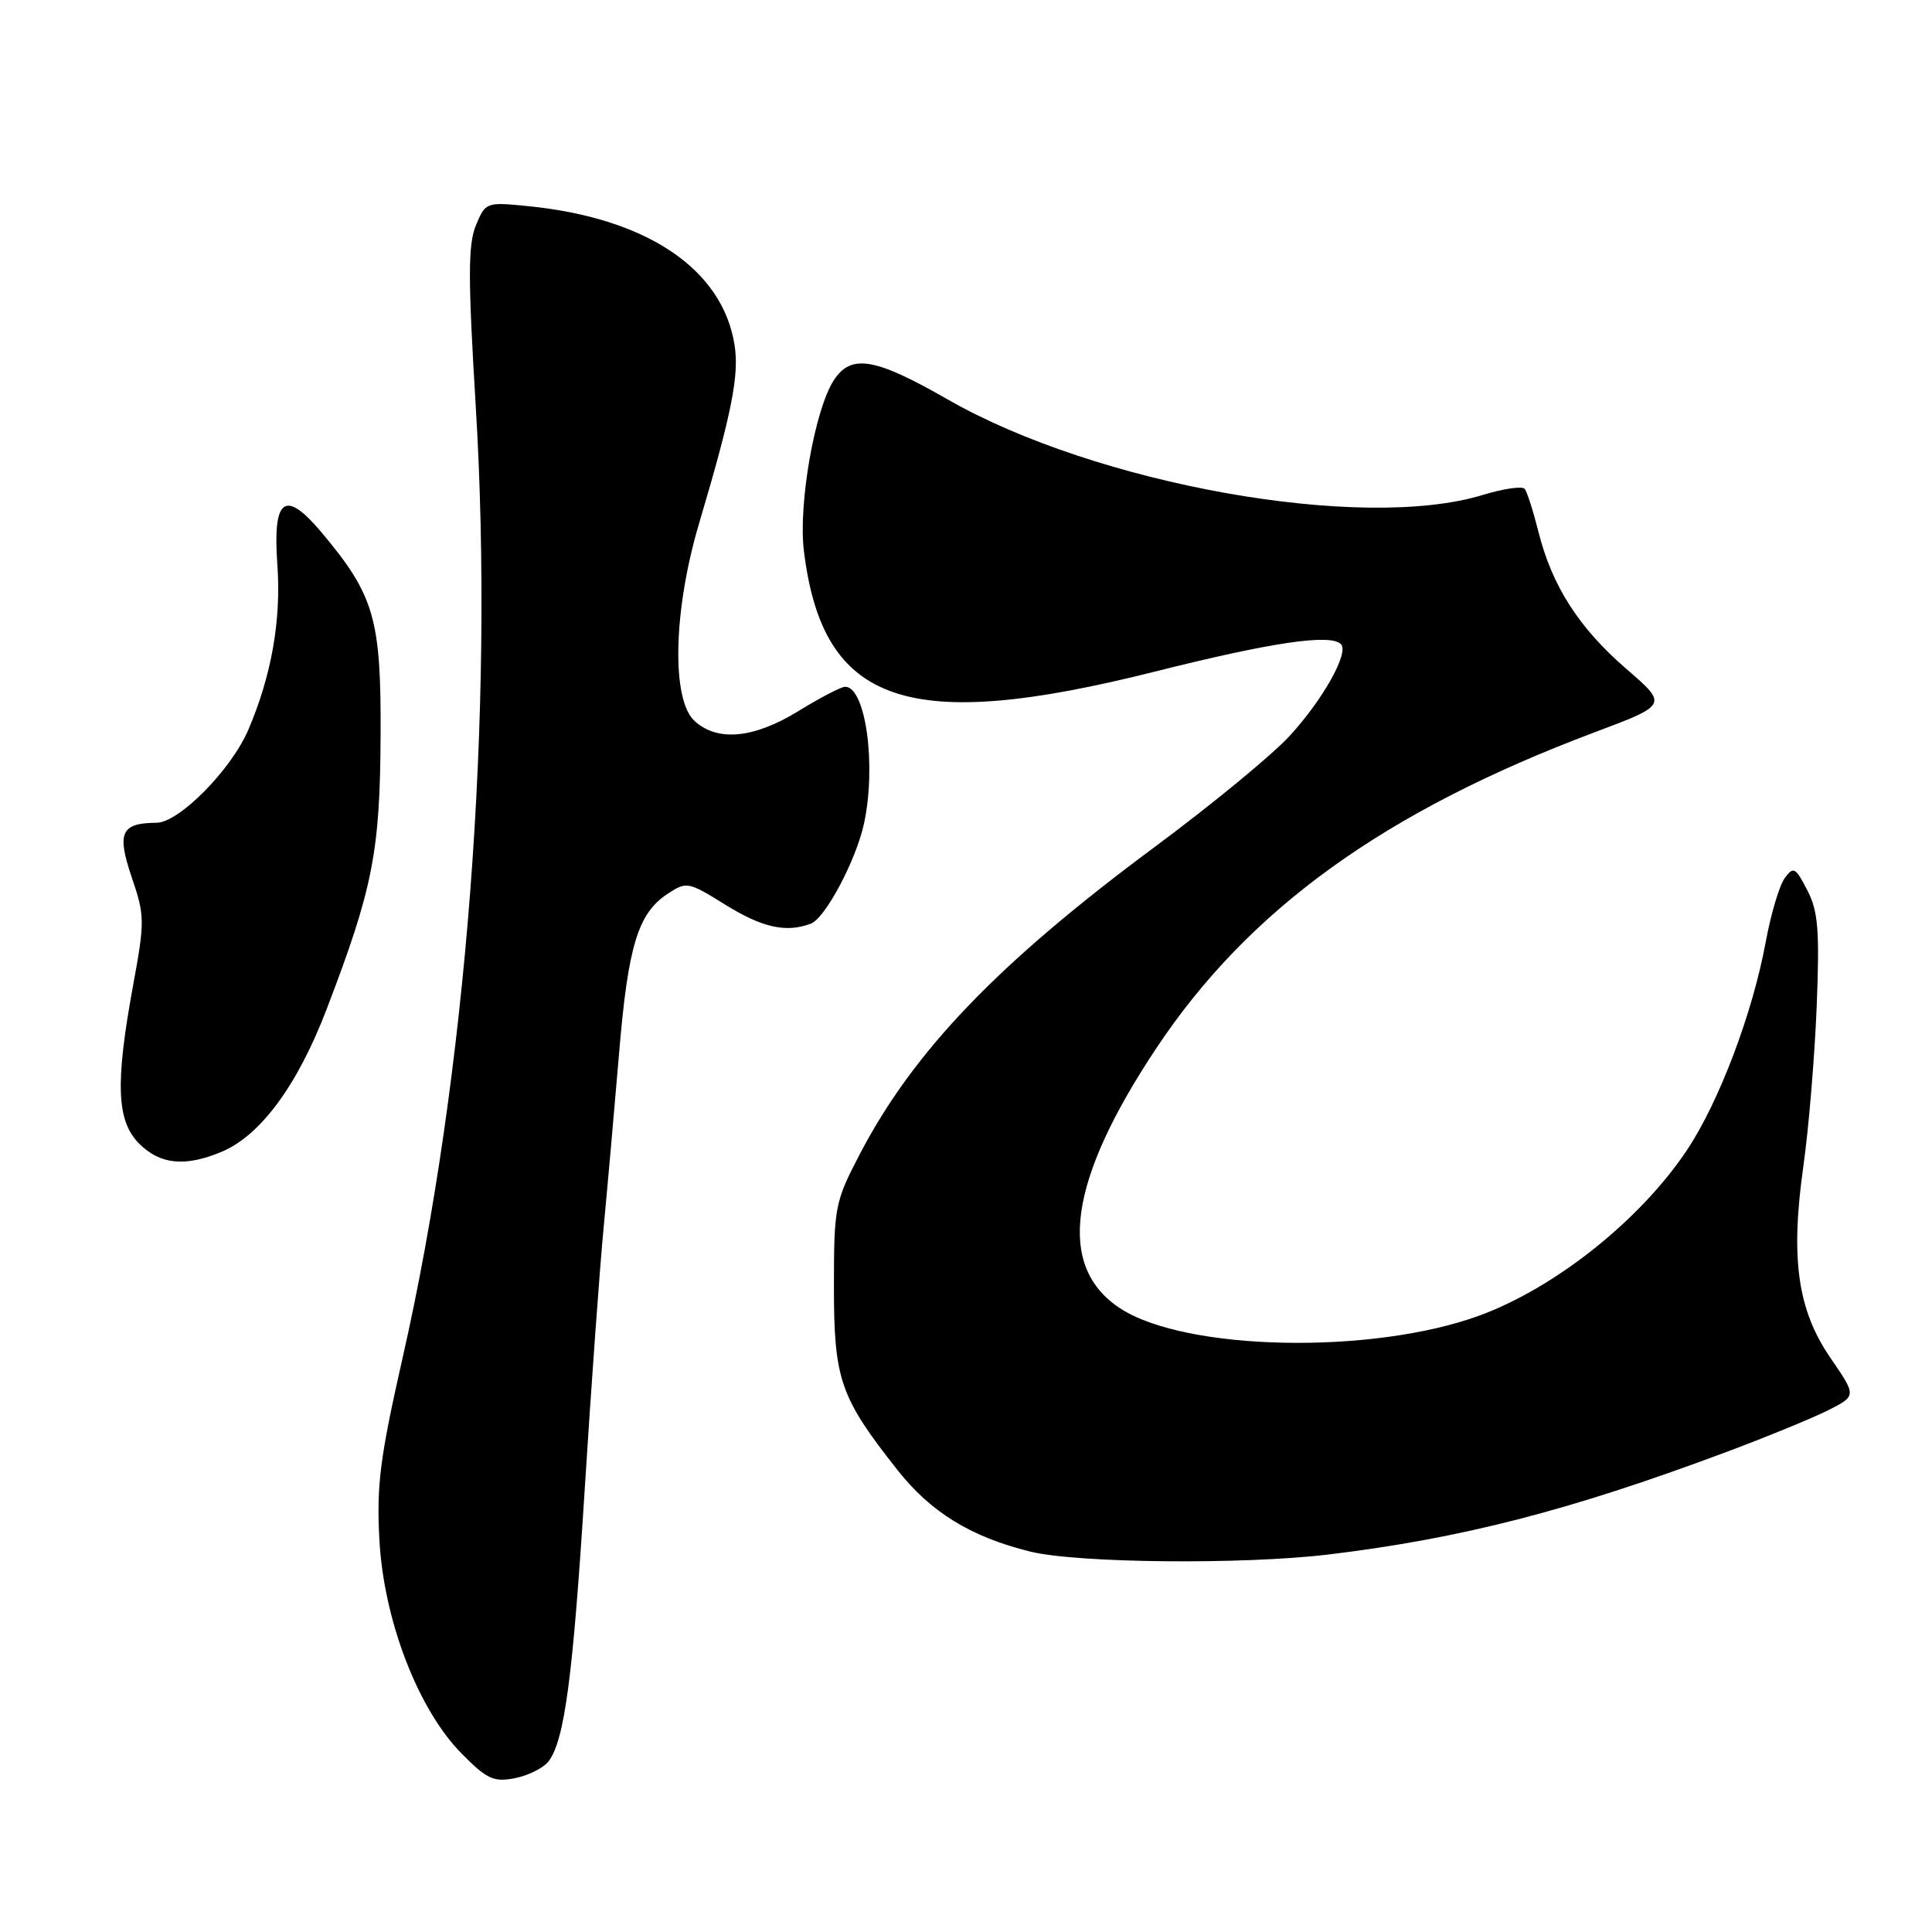 <?xml version="1.0" encoding="UTF-8" standalone="no"?>
<!DOCTYPE svg PUBLIC "-//W3C//DTD SVG 1.1//EN" "http://www.w3.org/Graphics/SVG/1.1/DTD/svg11.dtd" >
<svg xmlns="http://www.w3.org/2000/svg" xmlns:xlink="http://www.w3.org/1999/xlink" version="1.1" viewBox="0 0 256 256">
 <g >
 <path fill="currentColor"
d=" M 72.71 233.36 C 74.82 230.52 75.92 222.14 77.50 197.00 C 78.35 183.53 79.47 168.00 80.00 162.50 C 80.52 157.00 81.43 146.69 82.03 139.59 C 83.21 125.36 84.54 121.01 88.44 118.45 C 90.98 116.78 91.19 116.82 96.09 119.87 C 101.02 122.93 104.19 123.63 107.46 122.38 C 109.37 121.64 113.43 113.98 114.48 109.15 C 116.15 101.43 114.71 91.00 111.98 91.00 C 111.46 91.00 108.69 92.44 105.83 94.20 C 99.90 97.85 95.11 98.31 92.05 95.55 C 88.94 92.73 89.20 80.92 92.63 69.36 C 96.97 54.75 97.97 49.69 97.33 45.70 C 95.73 35.62 85.66 28.86 69.92 27.31 C 64.43 26.76 64.33 26.80 63.06 29.86 C 62.01 32.39 62.01 36.83 63.03 53.68 C 65.53 94.50 61.84 142.58 53.33 180.00 C 50.36 193.11 49.88 196.81 50.27 204.00 C 50.84 214.69 55.40 226.53 61.18 232.37 C 64.53 235.76 65.42 236.17 68.26 235.61 C 70.04 235.26 72.04 234.24 72.71 233.36 Z  M 176.03 205.98 C 193.63 203.85 207.93 200.17 228.50 192.49 C 234.00 190.44 240.19 187.90 242.25 186.86 C 246.00 184.96 246.00 184.96 242.57 179.97 C 238.18 173.59 237.22 166.79 238.96 154.50 C 239.66 149.55 240.45 140.05 240.72 133.39 C 241.12 123.24 240.92 120.74 239.47 117.95 C 237.91 114.92 237.64 114.77 236.48 116.36 C 235.78 117.32 234.65 121.11 233.97 124.80 C 232.23 134.25 227.81 145.95 223.56 152.35 C 217.40 161.62 206.08 170.65 196.00 174.33 C 181.76 179.53 157.07 179.02 148.42 173.36 C 139.95 167.81 141.55 156.41 153.26 138.83 C 165.51 120.44 183.48 107.49 211.25 97.05 C 221.00 93.39 221.00 93.39 215.52 88.65 C 209.23 83.22 205.66 77.66 203.86 70.50 C 203.17 67.75 202.35 65.18 202.03 64.78 C 201.72 64.38 199.22 64.75 196.48 65.58 C 180.46 70.50 145.23 64.20 125.54 52.91 C 115.93 47.40 112.79 46.87 110.50 50.36 C 107.97 54.22 105.76 66.79 106.52 73.00 C 109.02 93.39 120.21 97.24 153.03 88.99 C 168.48 85.11 176.29 83.95 177.68 85.35 C 178.80 86.47 175.29 92.73 170.84 97.56 C 168.54 100.05 160.55 106.63 153.08 112.17 C 132.20 127.65 121.03 139.29 113.89 153.00 C 110.64 159.24 110.50 159.94 110.50 170.50 C 110.50 182.82 111.31 185.15 118.94 194.81 C 123.36 200.40 128.65 203.65 136.50 205.59 C 142.71 207.13 164.71 207.34 176.03 205.98 Z  M 29.34 152.63 C 34.52 150.47 39.42 143.82 43.29 133.70 C 49.40 117.75 50.36 112.88 50.43 97.50 C 50.51 81.99 49.61 78.89 42.60 70.54 C 37.75 64.77 36.12 65.97 36.75 74.81 C 37.28 82.13 35.99 89.47 32.91 96.69 C 30.65 101.98 23.73 109.00 20.75 109.02 C 16.04 109.05 15.45 110.33 17.45 116.23 C 19.19 121.33 19.20 122.06 17.64 130.55 C 15.25 143.58 15.44 148.53 18.45 151.55 C 21.22 154.31 24.53 154.64 29.34 152.63 Z "/>
</g>
</svg>